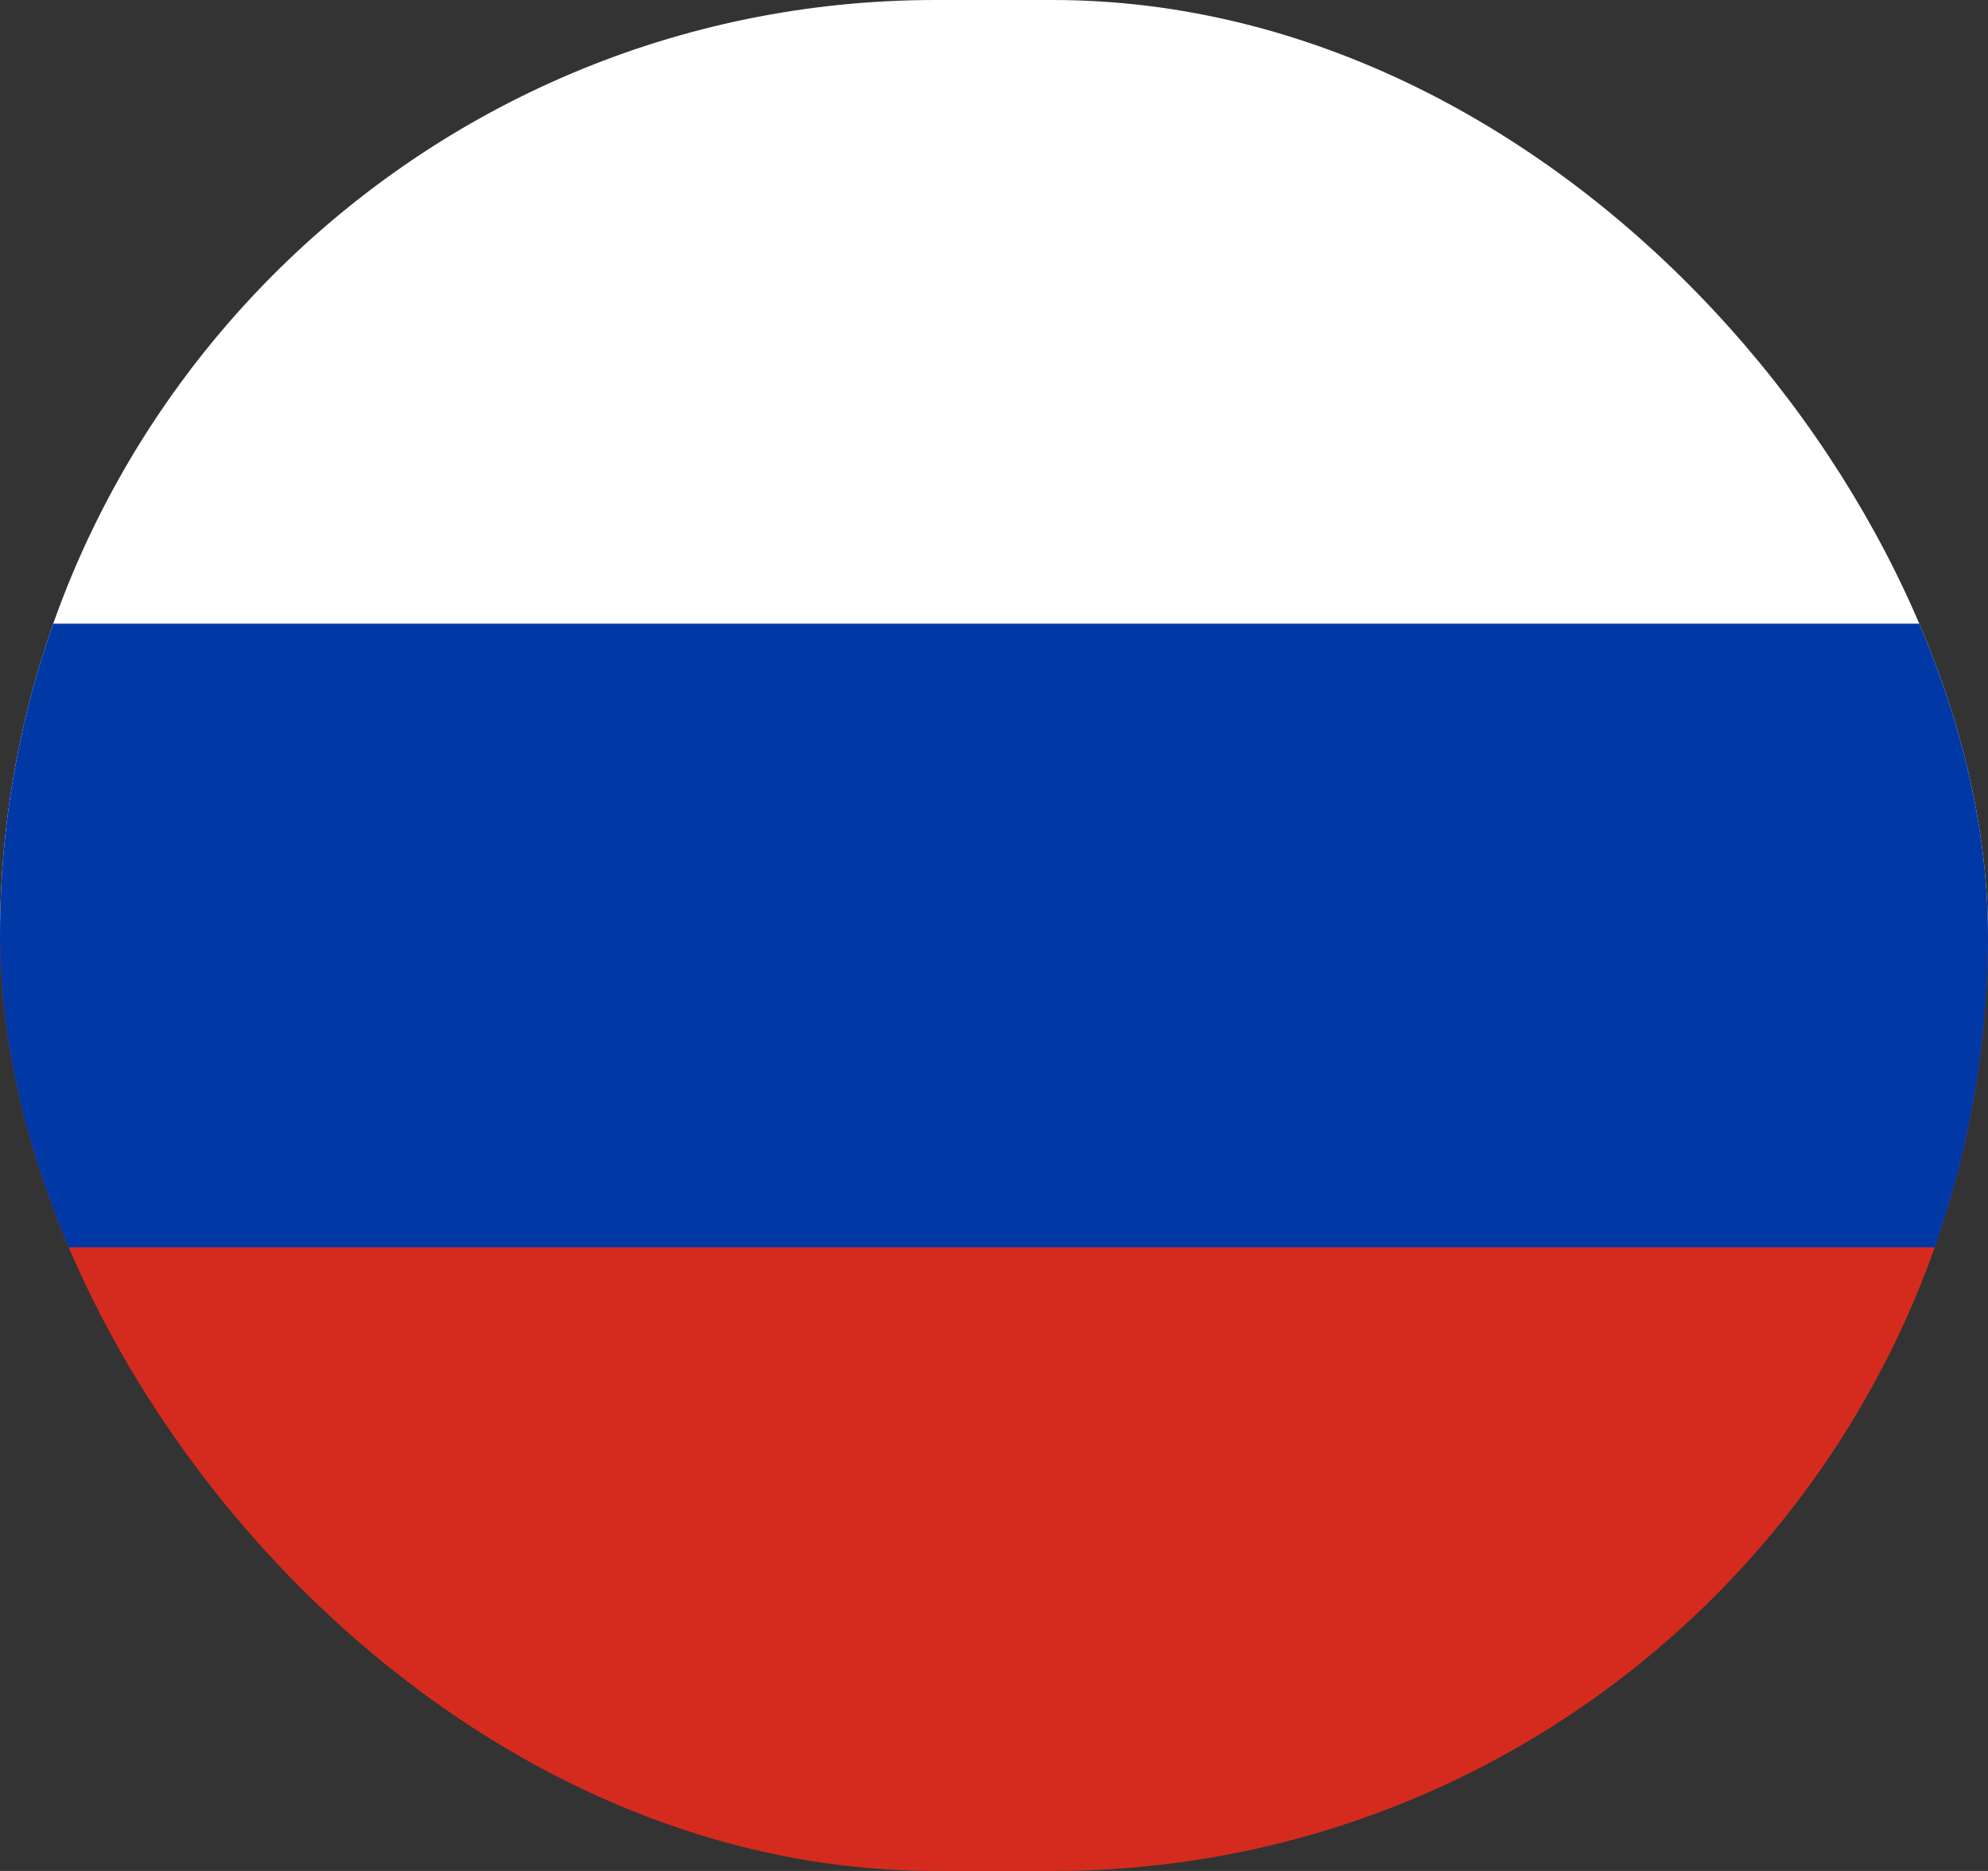 <svg width="34" height="32" viewBox="0 0 34 32" fill="none" xmlns="http://www.w3.org/2000/svg">
<rect x="0" y="0" width="34" height="32" fill="#333333" stroke="none"/>
<g clip-path="url(#clip0_397_691)">
<path d="M34 0H0V16H34V0Z" fill="white"/>
<path d="M34 16H0V32H34V16Z" fill="#D52B1E"/>
<path d="M34 10.667H0V21.333H34V10.667Z" fill="#0039A6"/>
</g>
<defs>
<clipPath id="clip0_397_691">
<rect width="34" height="32" rx="16" fill="white"/>
</clipPath>
</defs>
</svg>
